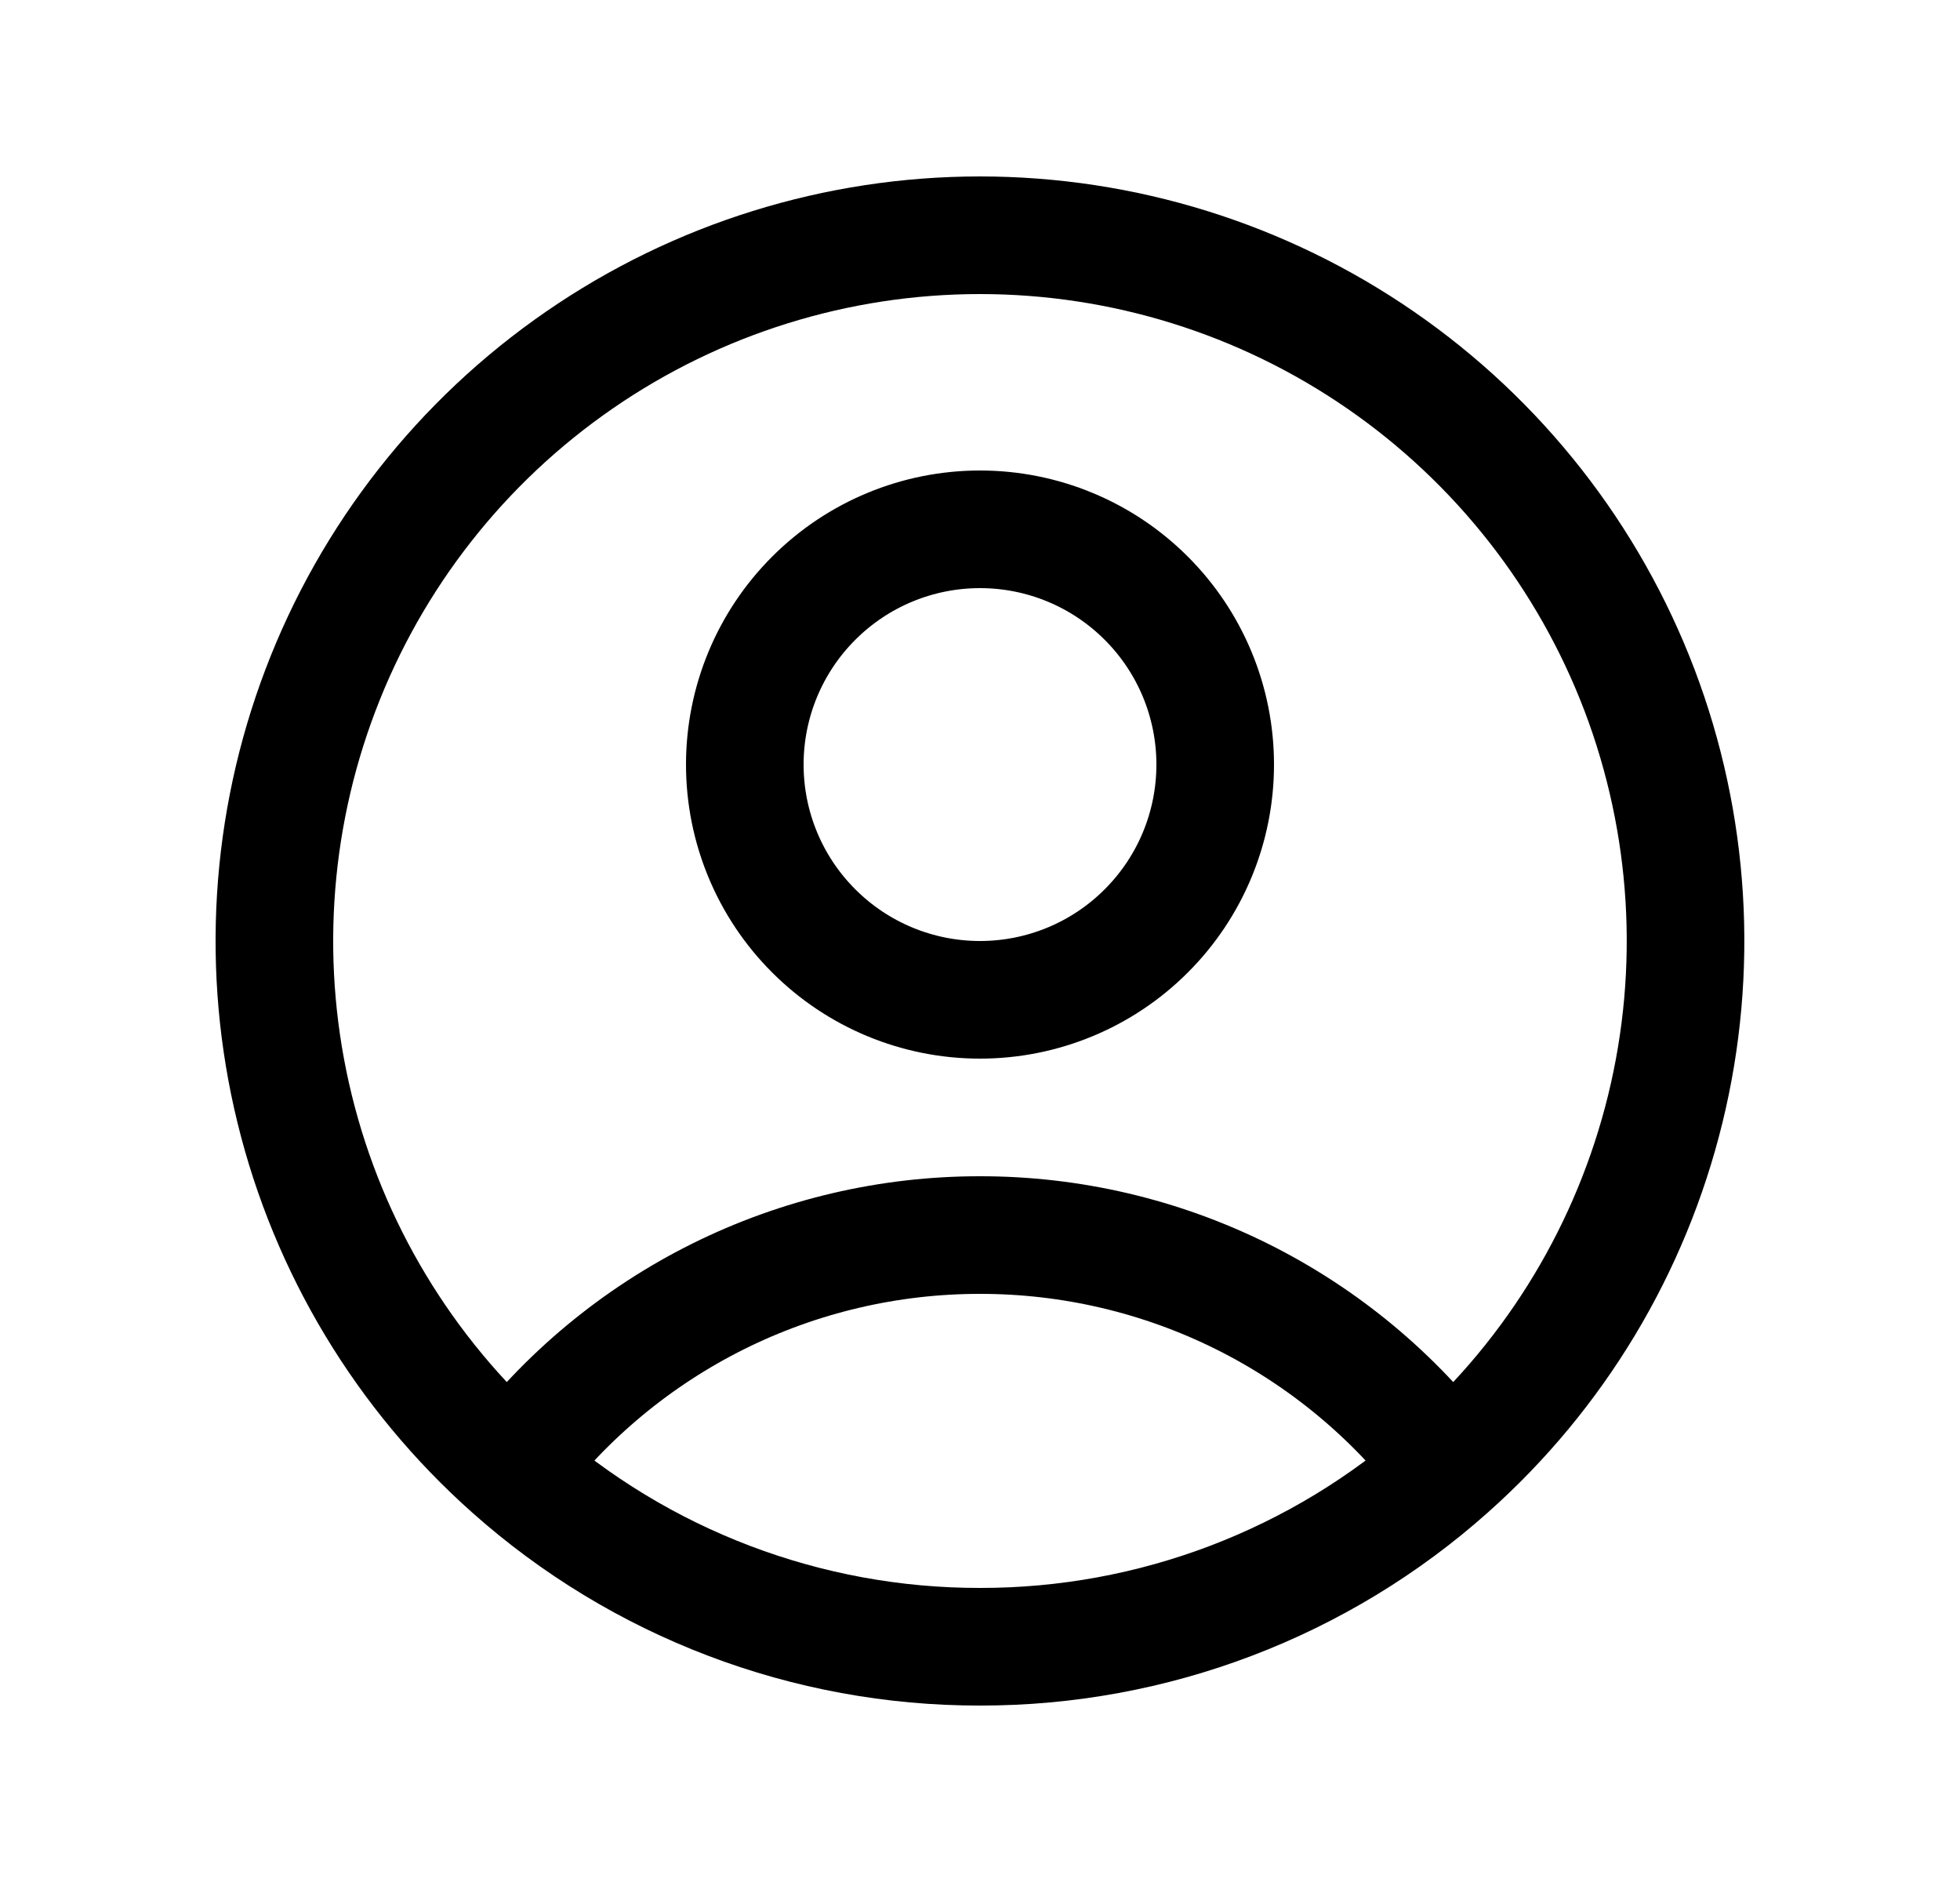 <svg width="25" height="24" viewBox="0 0 25 24" fill="none" xmlns="http://www.w3.org/2000/svg">
<path d="M18.482 18.725C17.783 17.8 16.879 17.05 15.841 16.533C14.803 16.017 13.659 15.749 12.5 15.75C11.341 15.749 10.197 16.017 9.159 16.533C8.121 17.05 7.217 17.8 6.518 18.725M18.482 18.725C19.846 17.512 20.807 15.914 21.241 14.141C21.675 12.369 21.56 10.506 20.912 8.8C20.263 7.095 19.111 5.627 17.608 4.591C16.106 3.555 14.324 3 12.499 3C10.675 3 8.893 3.555 7.391 4.591C5.888 5.627 4.736 7.095 4.088 8.8C3.439 10.506 3.324 12.369 3.758 14.141C4.192 15.914 5.155 17.512 6.518 18.725M18.482 18.725C16.836 20.193 14.706 21.003 12.5 21C10.294 21.003 8.164 20.193 6.518 18.725M15.5 9.75C15.5 10.546 15.184 11.309 14.621 11.871C14.059 12.434 13.296 12.75 12.5 12.75C11.704 12.75 10.941 12.434 10.379 11.871C9.816 11.309 9.5 10.546 9.5 9.75C9.5 8.954 9.816 8.191 10.379 7.629C10.941 7.066 11.704 6.75 12.5 6.75C13.296 6.75 14.059 7.066 14.621 7.629C15.184 8.191 15.5 8.954 15.5 9.75Z" stroke="black" stroke-width="1.5" stroke-linecap="round" stroke-linejoin="round"/>
</svg>
